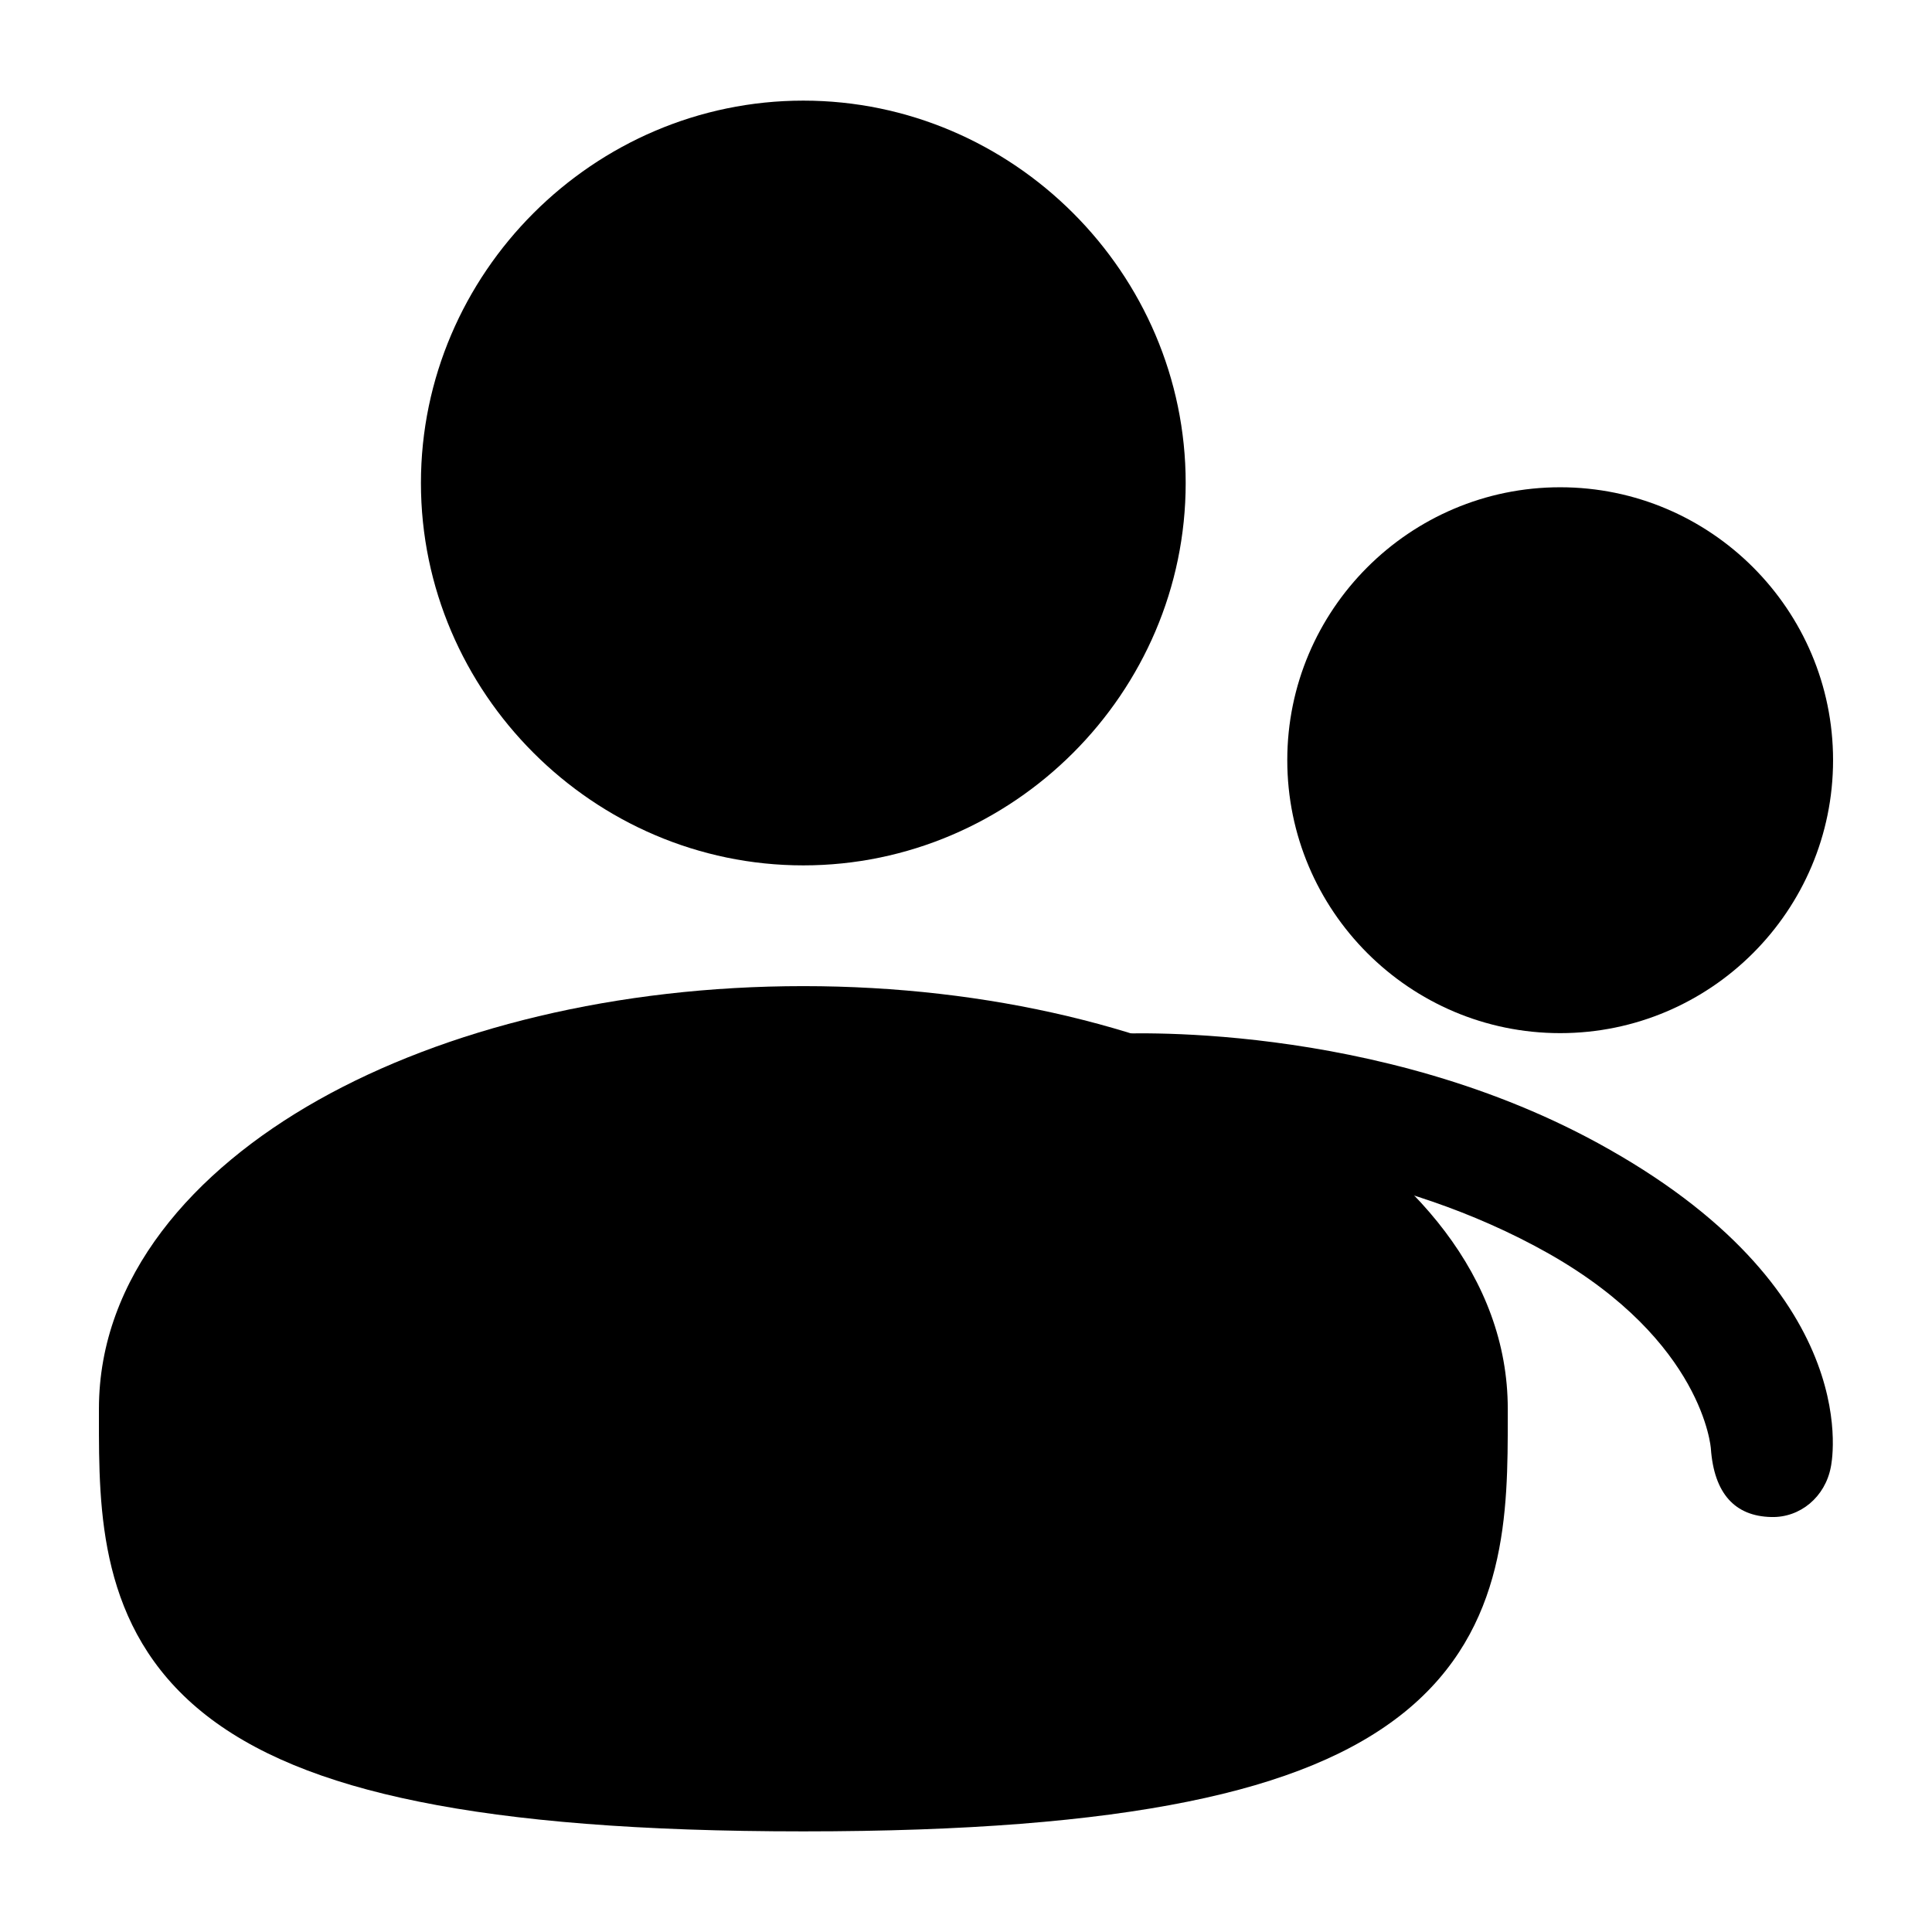 <svg width="24" height="24" viewBox="0 0 24 24" fill="none" xmlns="http://www.w3.org/2000/svg">
<path fill-rule="evenodd" clip-rule="evenodd" d="M22.003 18.845C22.363 18.855 22.673 18.595 22.743 18.225C22.743 18.225 23.223 16.105 19.983 14.274C17.113 12.645 13.823 12.844 13.823 12.844C13.403 12.874 13.093 13.225 13.123 13.645C13.143 14.055 14.063 14.335 14.333 14.335C15.213 14.345 17.333 14.494 19.243 15.575C21.163 16.665 21.253 17.995 21.253 17.995C21.293 18.555 21.553 18.835 22.003 18.845Z" fill="black"/>
<path d="M15.991 9.443C15.991 7.574 17.512 6.053 19.381 6.053C21.251 6.053 22.771 7.574 22.771 9.443C22.771 11.313 21.251 12.834 19.381 12.834C17.512 12.834 15.991 11.313 15.991 9.443Z" fill="black"/>
<path d="M9.979 1.25C7.374 1.25 5.229 3.394 5.229 6C5.229 8.605 7.374 10.75 9.979 10.75C12.585 10.75 14.729 8.605 14.729 6C14.729 3.394 12.585 1.25 9.979 1.25Z" fill="black"/>
<path d="M9.979 12.25C7.666 12.25 5.534 12.776 3.955 13.664C2.399 14.54 1.229 15.866 1.229 17.5V17.602C1.228 18.764 1.227 20.222 2.506 21.264C3.135 21.776 4.016 22.141 5.206 22.381C6.398 22.623 7.953 22.75 9.979 22.75C12.005 22.75 13.559 22.623 14.753 22.381C15.943 22.141 16.823 21.776 17.453 21.264C18.731 20.224 18.73 18.767 18.73 17.605V17.5C18.73 15.866 17.559 14.54 16.004 13.664C14.424 12.776 12.293 12.25 9.979 12.25Z" fill="black"/>
</svg>
